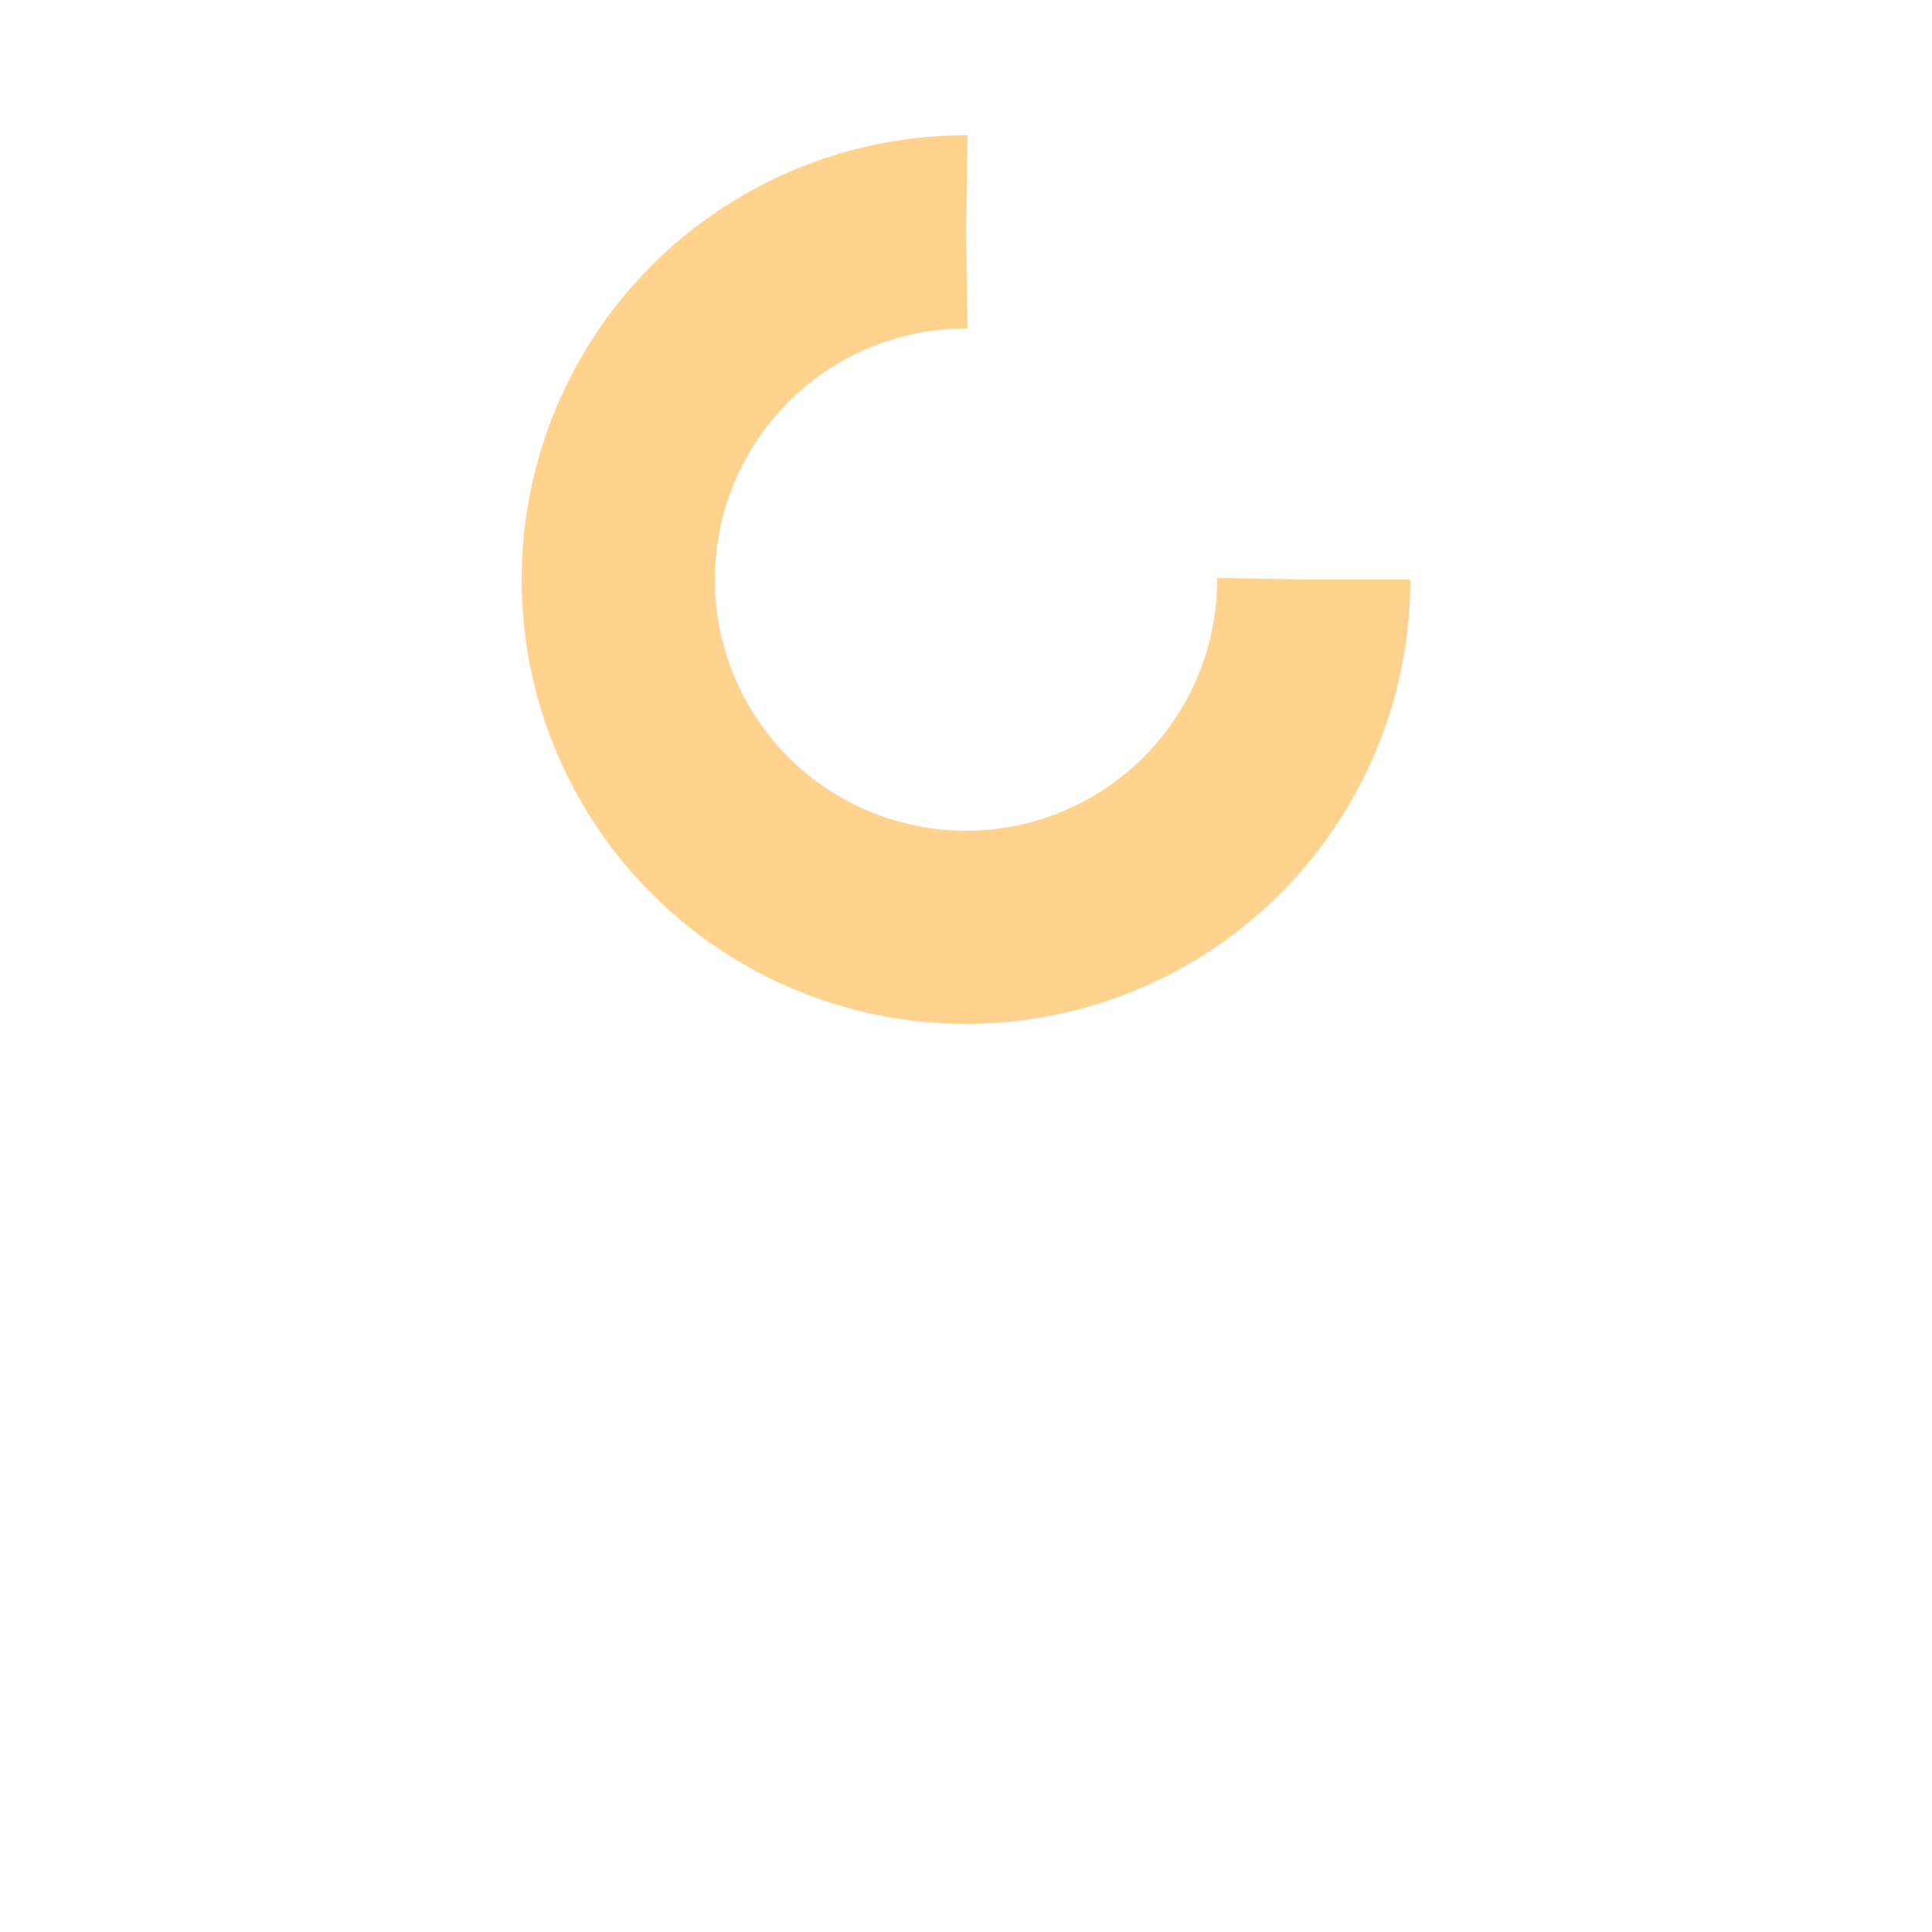 <?xml version="1.0" encoding="utf-8"?>

<svg xmlns="http://www.w3.org/2000/svg" xmlns:xlink="http://www.w3.org/1999/xlink" style="display: block; shape-rendering: auto;" viewBox="0 20 100 100" preserveAspectRatio="xMidYMid">
  <circle cx="50" cy="50" fill="none" stroke="#ffd28e" stroke-width="10" r="18" stroke-dasharray="84.823 30.274">
    <animateTransform attributeName="transform" type="rotate" repeatCount="indefinite" dur="1s" values="0 50 50;360 50 50" keyTimes="0;1"></animateTransform>
  </circle>
<!-- [ldio] generated by https://loading.io/ -->
</svg>